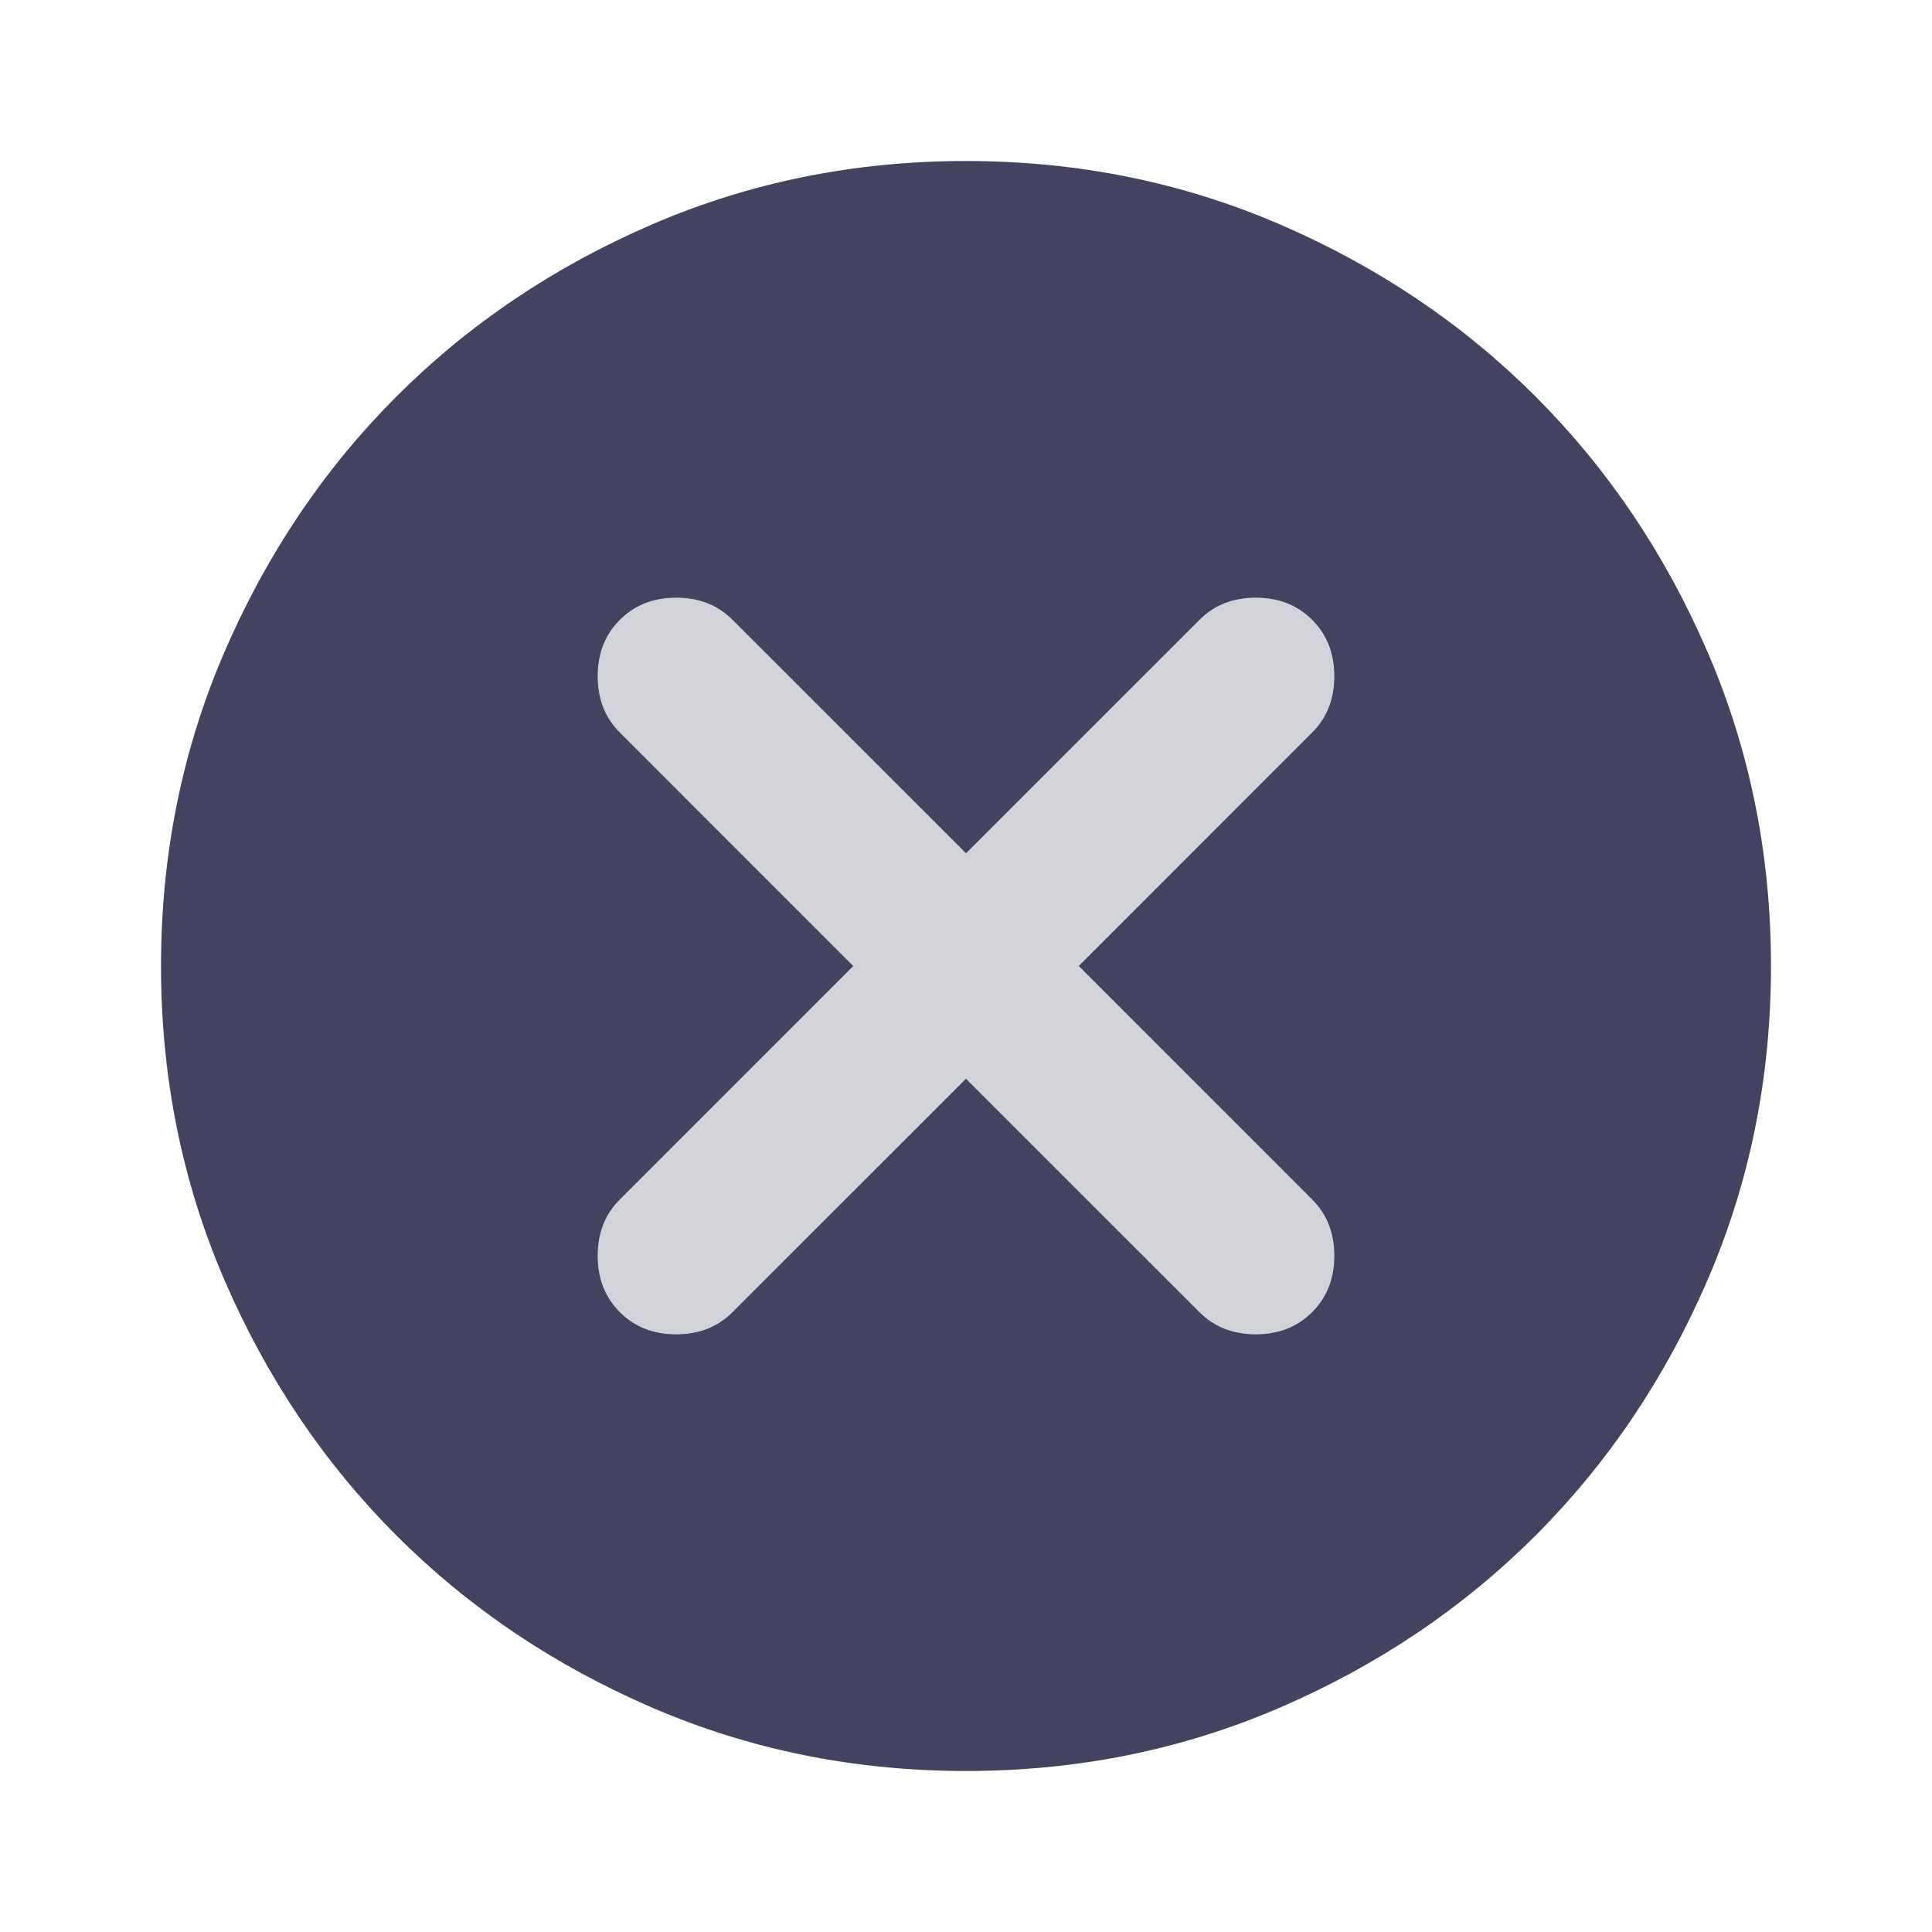 <svg width="32" height="32" viewBox="0 0 32 32" fill="none" xmlns="http://www.w3.org/2000/svg">
<path opacity="0.85" d="M16 17.867L19.867 21.733C20.111 21.978 20.422 22.1 20.8 22.1C21.178 22.1 21.489 21.978 21.733 21.733C21.978 21.489 22.1 21.178 22.1 20.8C22.1 20.422 21.978 20.111 21.733 19.867L17.867 16L21.733 12.133C21.978 11.889 22.1 11.578 22.1 11.2C22.1 10.822 21.978 10.511 21.733 10.267C21.489 10.022 21.178 9.9 20.8 9.9C20.422 9.9 20.111 10.022 19.867 10.267L16 14.133L12.133 10.267C11.889 10.022 11.578 9.9 11.2 9.9C10.822 9.9 10.511 10.022 10.267 10.267C10.022 10.511 9.9 10.822 9.9 11.2C9.9 11.578 10.022 11.889 10.267 12.133L14.133 16L10.267 19.867C10.022 20.111 9.9 20.422 9.9 20.8C9.9 21.178 10.022 21.489 10.267 21.733C10.511 21.978 10.822 22.1 11.2 22.1C11.578 22.1 11.889 21.978 12.133 21.733L16 17.867ZM16 29.333C14.156 29.333 12.422 28.983 10.8 28.283C9.178 27.583 7.767 26.633 6.567 25.433C5.367 24.233 4.417 22.822 3.717 21.2C3.017 19.578 2.667 17.845 2.667 16C2.667 14.156 3.017 12.422 3.717 10.8C4.417 9.178 5.367 7.767 6.567 6.567C7.767 5.367 9.178 4.417 10.8 3.717C12.422 3.017 14.156 2.667 16 2.667C17.845 2.667 19.578 3.017 21.2 3.717C22.822 4.417 24.233 5.367 25.433 6.567C26.633 7.767 27.583 9.178 28.283 10.8C28.983 12.422 29.333 14.156 29.333 16C29.333 17.845 28.983 19.578 28.283 21.2C27.583 22.822 26.633 24.233 25.433 25.433C24.233 26.633 22.822 27.583 21.2 28.283C19.578 28.983 17.845 29.333 16 29.333Z" fill="#222343"/>
<path opacity="0.2" fill-rule="evenodd" clip-rule="evenodd" d="M19.867 21.733L16 17.867L12.133 21.733C11.889 21.978 11.578 22.1 11.2 22.1C10.822 22.1 10.511 21.978 10.267 21.733C10.022 21.489 9.9 21.178 9.9 20.8C9.9 20.422 10.022 20.111 10.267 19.867L14.133 16L10.267 12.133C10.022 11.889 9.9 11.578 9.9 11.2C9.9 10.822 10.022 10.511 10.267 10.267C10.511 10.022 10.822 9.9 11.2 9.9C11.578 9.9 11.889 10.022 12.133 10.267L16 14.133L19.867 10.267C20.111 10.022 20.422 9.9 20.8 9.9C21.178 9.9 21.489 10.022 21.733 10.267C21.978 10.511 22.1 10.822 22.1 11.2C22.1 11.578 21.978 11.889 21.733 12.133L17.867 16L21.733 19.867C21.978 20.111 22.1 20.422 22.1 20.8C22.1 21.178 21.978 21.489 21.733 21.733C21.489 21.978 21.178 22.1 20.8 22.1C20.422 22.1 20.111 21.978 19.867 21.733Z" fill="#222343"/>
</svg>
